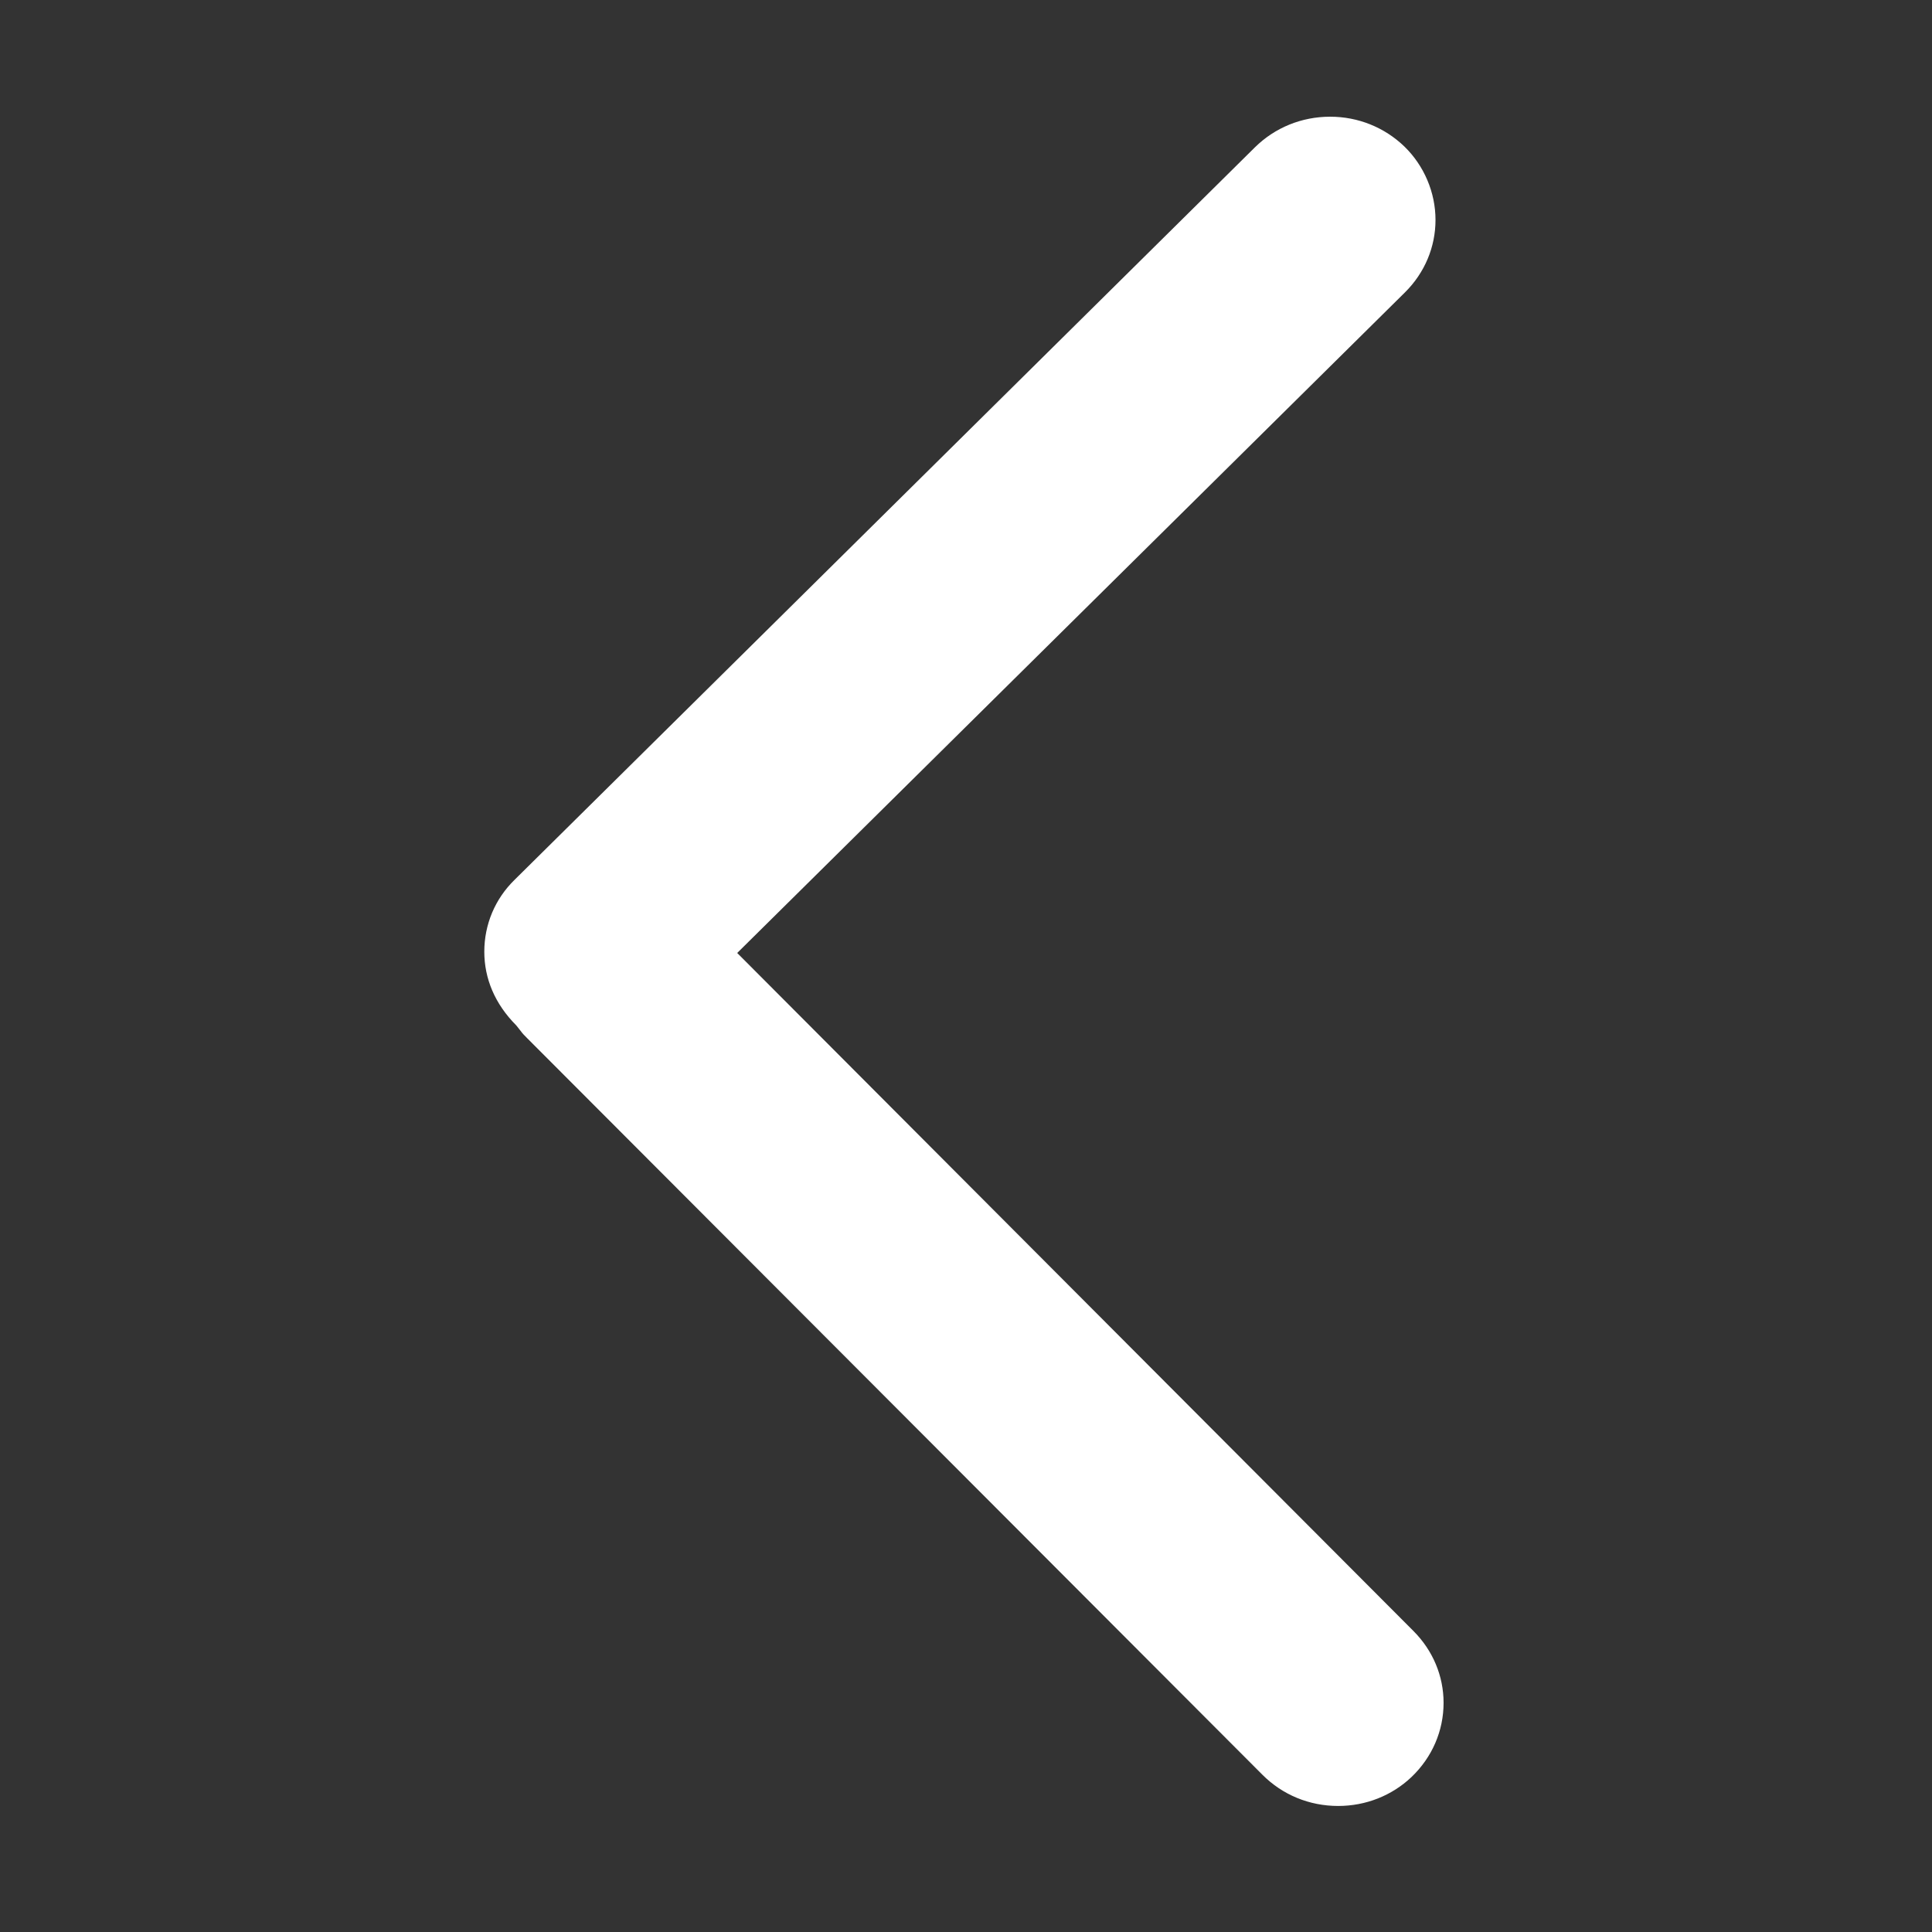 <?xml version="1.0" standalone="no"?><!DOCTYPE svg PUBLIC "-//W3C//DTD SVG 1.1//EN" "http://www.w3.org/Graphics/SVG/1.1/DTD/svg11.dtd"><svg t="1572588063039" class="icon" viewBox="0 0 1024 1024" version="1.1" xmlns="http://www.w3.org/2000/svg" p-id="6661" xmlns:xlink="http://www.w3.org/1999/xlink" width="200" height="200"><rect x="0" y="0" width="1024" height="1024" fill="#333333" stroke="none"/><defs><style type="text/css"></style></defs><path d="M709.254 957.196c-15.286 0-29.522-5.879-40.167-16.564L279.39 550.241c-1.425-1.393-2.538-2.578-3.45-3.847l-2.304-2.905c-11.363-11.416-16.946-24.849-16.946-39.069 0-14.476 5.708-28.011 16.057-38.111l392.377-388.217c10.613-10.467 24.785-16.237 39.893-16.237 14.772 0 28.726 5.6 39.288 15.754 10.497 10.186 16.539 24.391 16.539 38.952 0 14.383-5.722 28.01-16.143 38.367L390.733 505.099 749.217 864.527c10.249 10.31 15.909 23.782 15.909 37.994 0 14.889-6.051 28.859-16.999 39.334C737.708 951.744 723.878 957.196 709.254 957.196z" p-id="6662" fill="#ffffff"></path></svg>